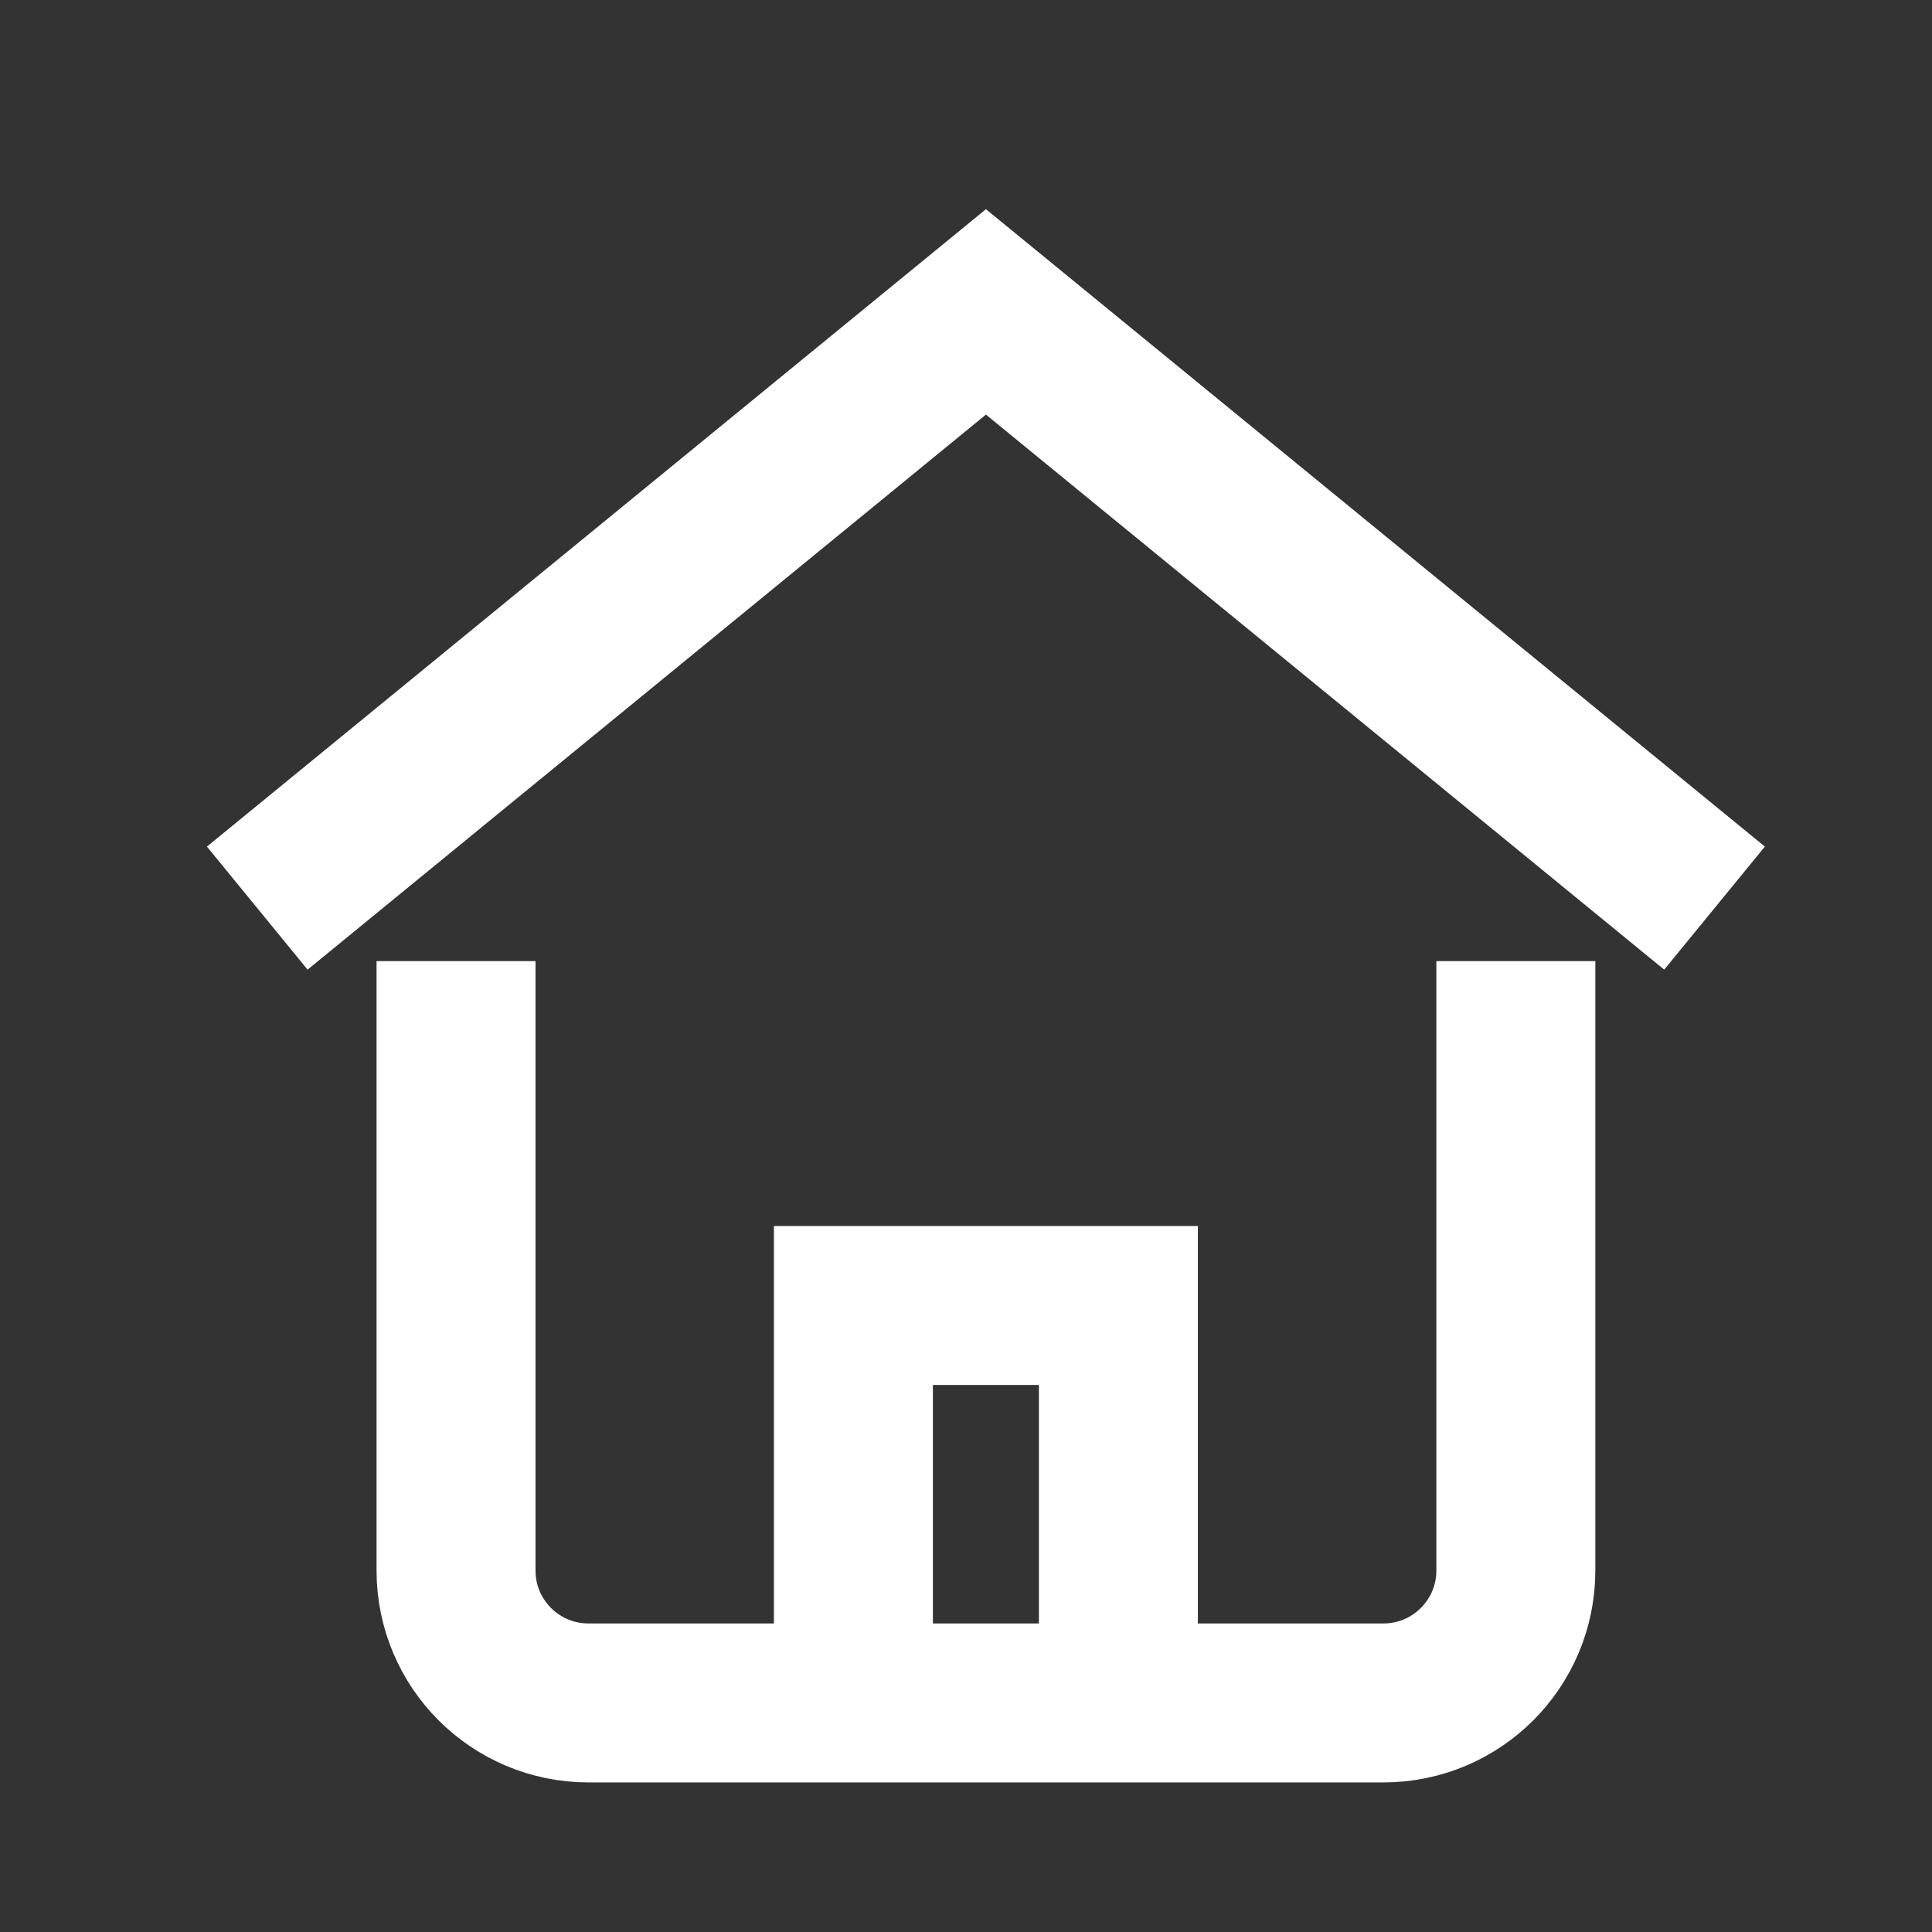 <?xml version="1.0" encoding="UTF-8" standalone="no"?><svg width='25' height='25' viewBox='0 0 25 25' fill='none' xmlns='http://www.w3.org/2000/svg'>
<rect x="0" y="0" width="25" height="25" fill="#333333" stroke="none"/>
<path d='M3.329 11.751L12.758 4.036L22.186 11.751' stroke='white' stroke-width='2.057' stroke-miterlimit='10'/>
<path d='M11.043 22.036L11.043 16.893H14.472L14.472 22.036' stroke='white' stroke-width='2.057' stroke-miterlimit='10'/>
<path d='M5.901 13.465L5.901 20.322C5.901 21.269 6.668 22.036 7.615 22.036L17.901 22.036C18.848 22.036 19.615 21.269 19.615 20.322V13.465' stroke='white' stroke-width='2.057' stroke-miterlimit='10' stroke-linecap='square'/>
</svg>
